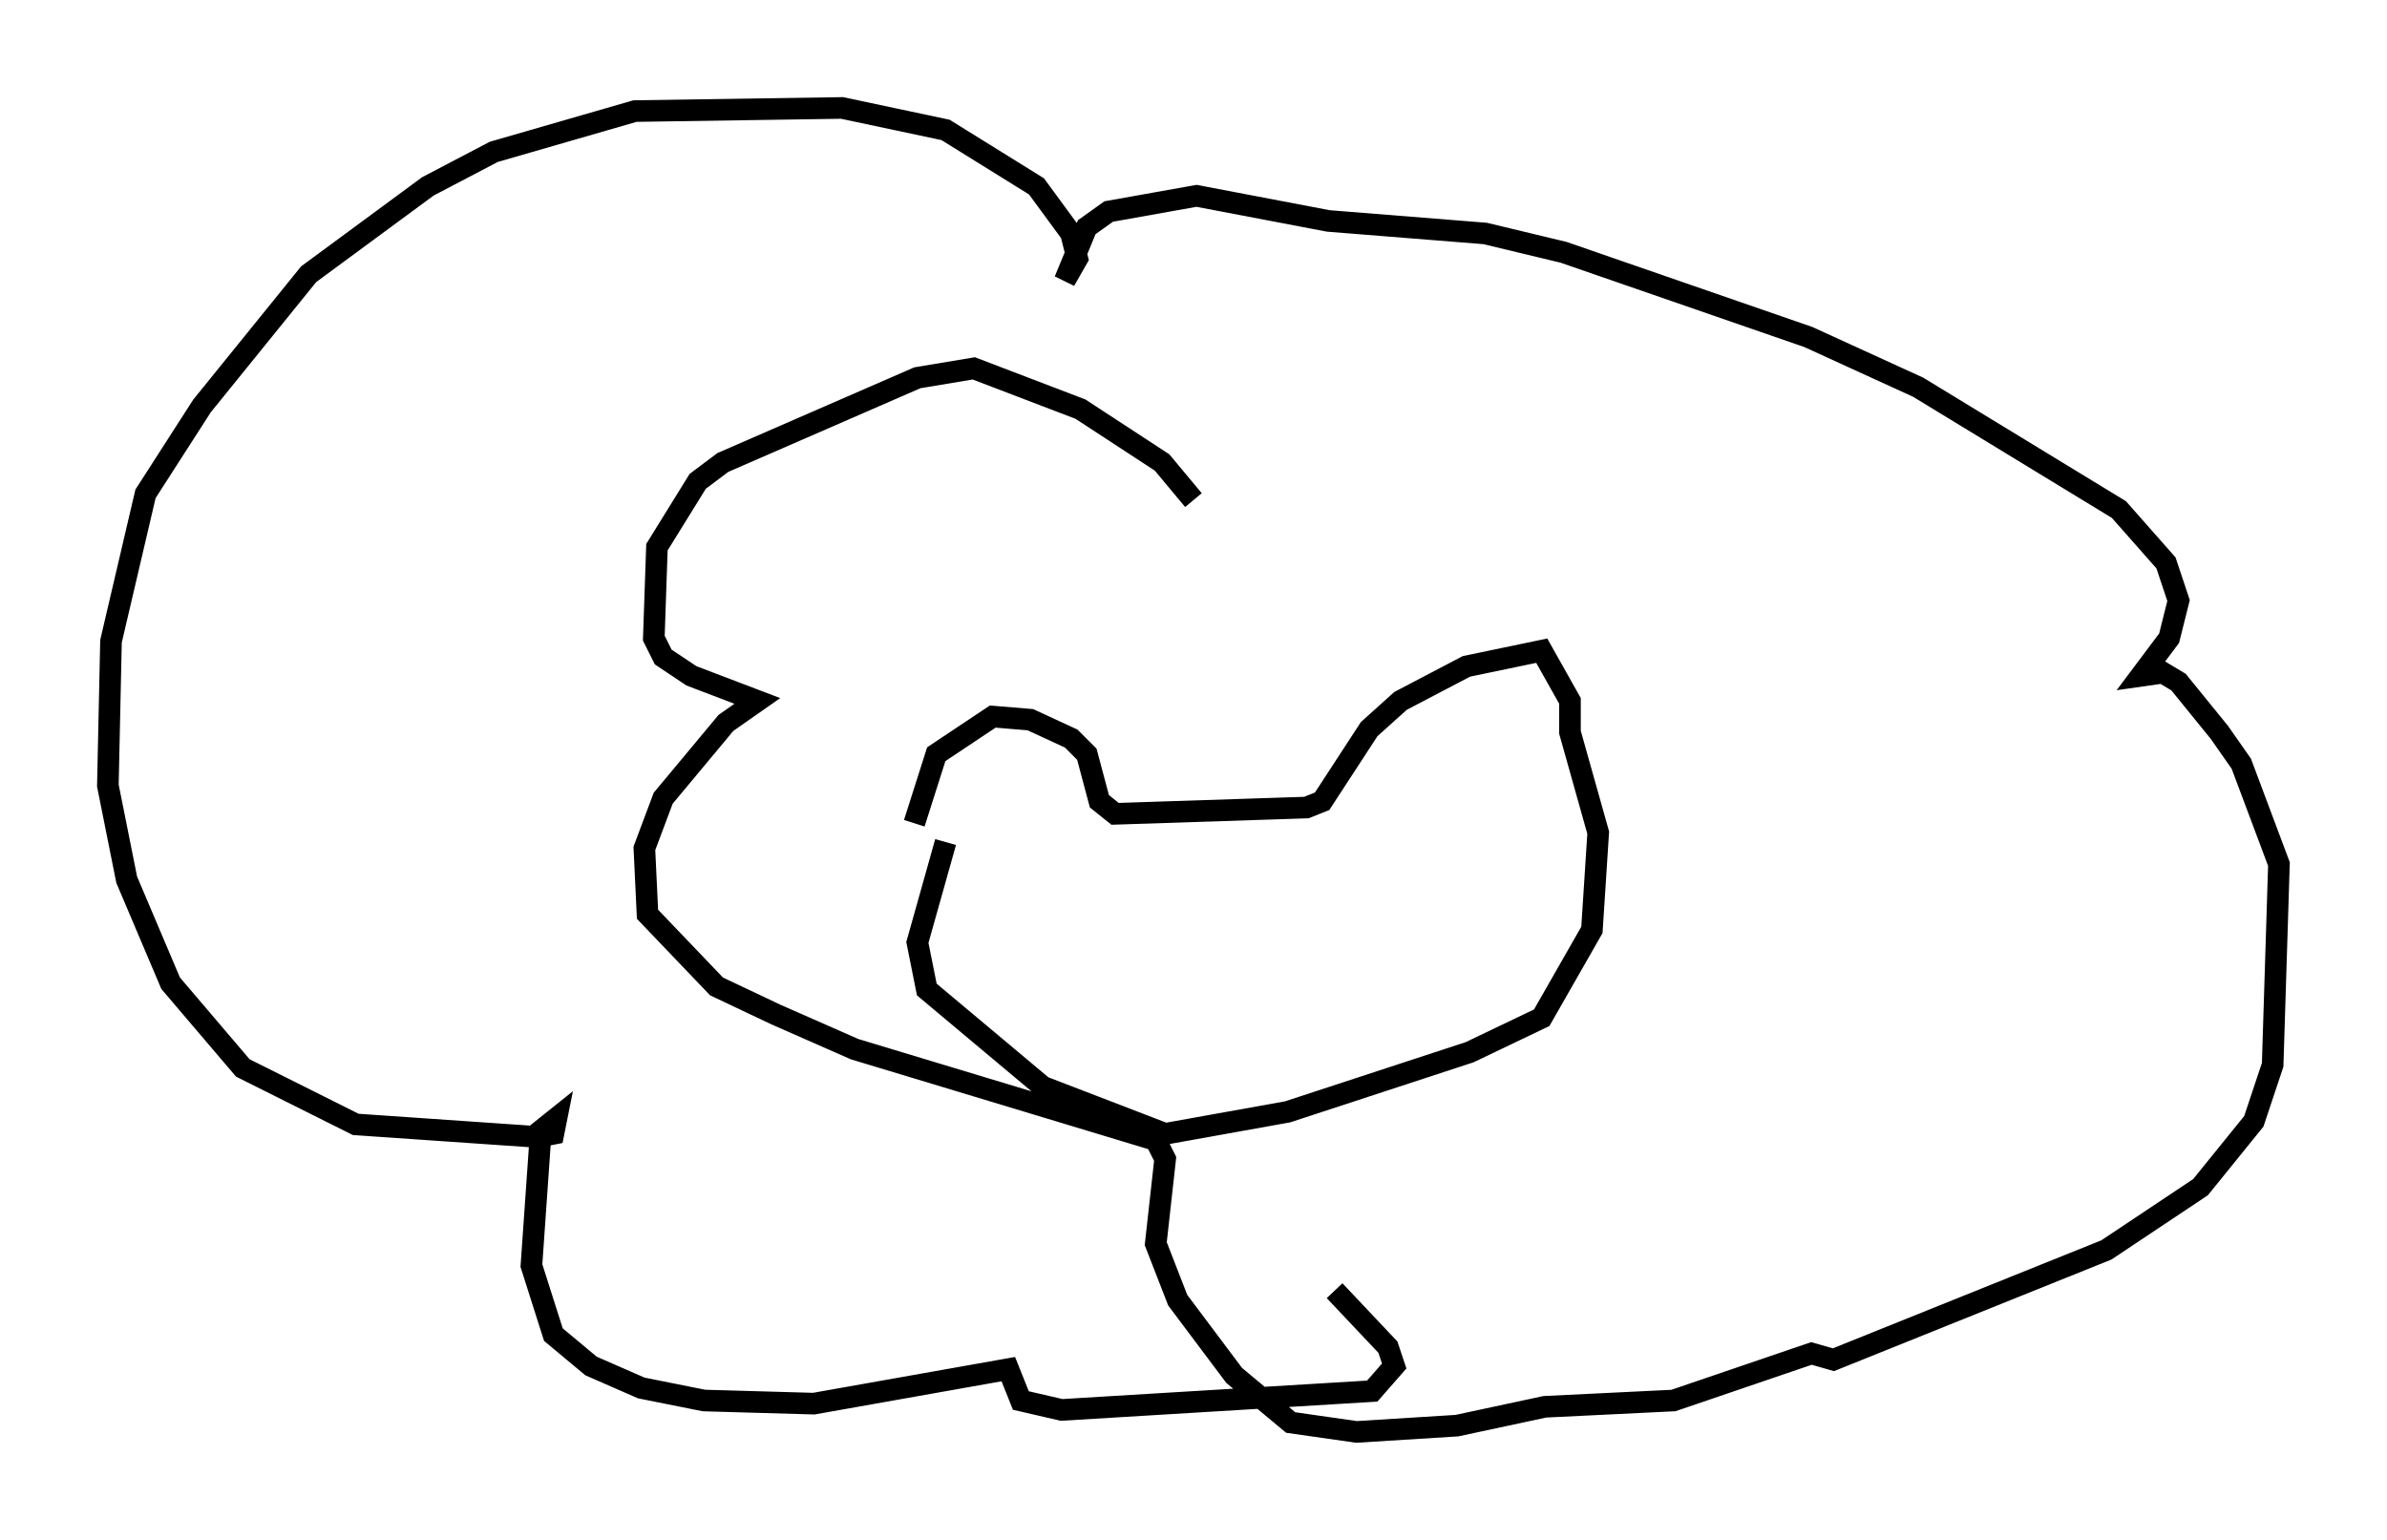 <?xml version="1.0" encoding="utf-8" ?>
<svg baseProfile="full" height="71.296" version="1.1" width="110.514" xmlns="http://www.w3.org/2000/svg" xmlns:ev="http://www.w3.org/2001/xml-events" xmlns:xlink="http://www.w3.org/1999/xlink"><defs /><rect fill="white" height="71.296" width="110.514" x="0" y="0" /><path d="M42.475, 39.86 m-0.145, -1.743 l1.017, -3.196 2.615, -1.743 l1.743, 0.145 1.888, 0.872 l0.726, 0.726 0.581, 2.179 l0.726, 0.581 8.86, -0.291 l0.726, -0.291 2.179, -3.341 l1.453, -1.307 3.05, -1.598 l3.486, -0.726 1.307, 2.324 l0.0, 1.453 1.307, 4.648 l-0.291, 4.503 -2.324, 4.067 l-3.341, 1.598 -8.425, 2.76 l-5.665, 1.017 -5.665, -2.179 l-5.374, -4.503 -0.436, -2.179 l1.307, -4.648 m11.475, -15.832 l-1.453, -1.743 -3.777, -2.469 l-4.939, -1.888 -2.615, 0.436 l-9.006, 3.922 -1.162, 0.872 l-1.888, 3.05 -0.145, 4.212 l0.436, 0.872 1.307, 0.872 l3.05, 1.162 -1.453, 1.017 l-2.905, 3.486 -0.872, 2.324 l0.145, 3.05 3.196, 3.341 l2.76, 1.307 3.631, 1.598 l13.944, 4.212 0.436, 0.872 l-0.436, 3.922 1.017, 2.615 l2.615, 3.486 2.615, 2.179 l3.05, 0.436 4.648, -0.291 l4.067, -0.872 5.955, -0.291 l6.391, -2.179 1.017, 0.291 l12.637, -5.084 4.358, -2.905 l2.469, -3.05 0.872, -2.615 l0.291, -9.296 -1.743, -4.648 l-1.017, -1.453 -1.888, -2.324 l-0.726, -0.436 -1.017, 0.145 l1.307, -1.743 0.436, -1.743 l-0.581, -1.743 -2.179, -2.469 l-9.296, -5.665 -5.084, -2.324 l-11.33, -3.922 -3.631, -0.872 l-7.263, -0.581 -6.101, -1.162 l-4.067, 0.726 -1.017, 0.726 l-1.017, 2.469 0.581, -1.017 l-0.291, -1.162 -1.598, -2.179 l-4.212, -2.615 -4.793, -1.017 l-9.587, 0.145 -6.536, 1.888 l-3.05, 1.598 -5.52, 4.067 l-4.939, 6.101 -2.615, 4.067 l-1.598, 6.827 -0.145, 6.682 l0.872, 4.358 2.034, 4.793 l3.341, 3.922 5.229, 2.615 l8.425, 0.581 0.726, -0.145 l0.145, -0.726 -0.726, 0.581 l-0.436, 6.246 1.017, 3.196 l1.743, 1.453 2.324, 1.017 l2.905, 0.581 5.084, 0.145 l9.006, -1.598 0.581, 1.453 l1.888, 0.436 14.38, -0.872 l1.017, -1.162 -0.291, -0.872 l-2.469, -2.615 m-9.006, -16.994 " fill="none" stroke="black" stroke-width="1" /></svg>